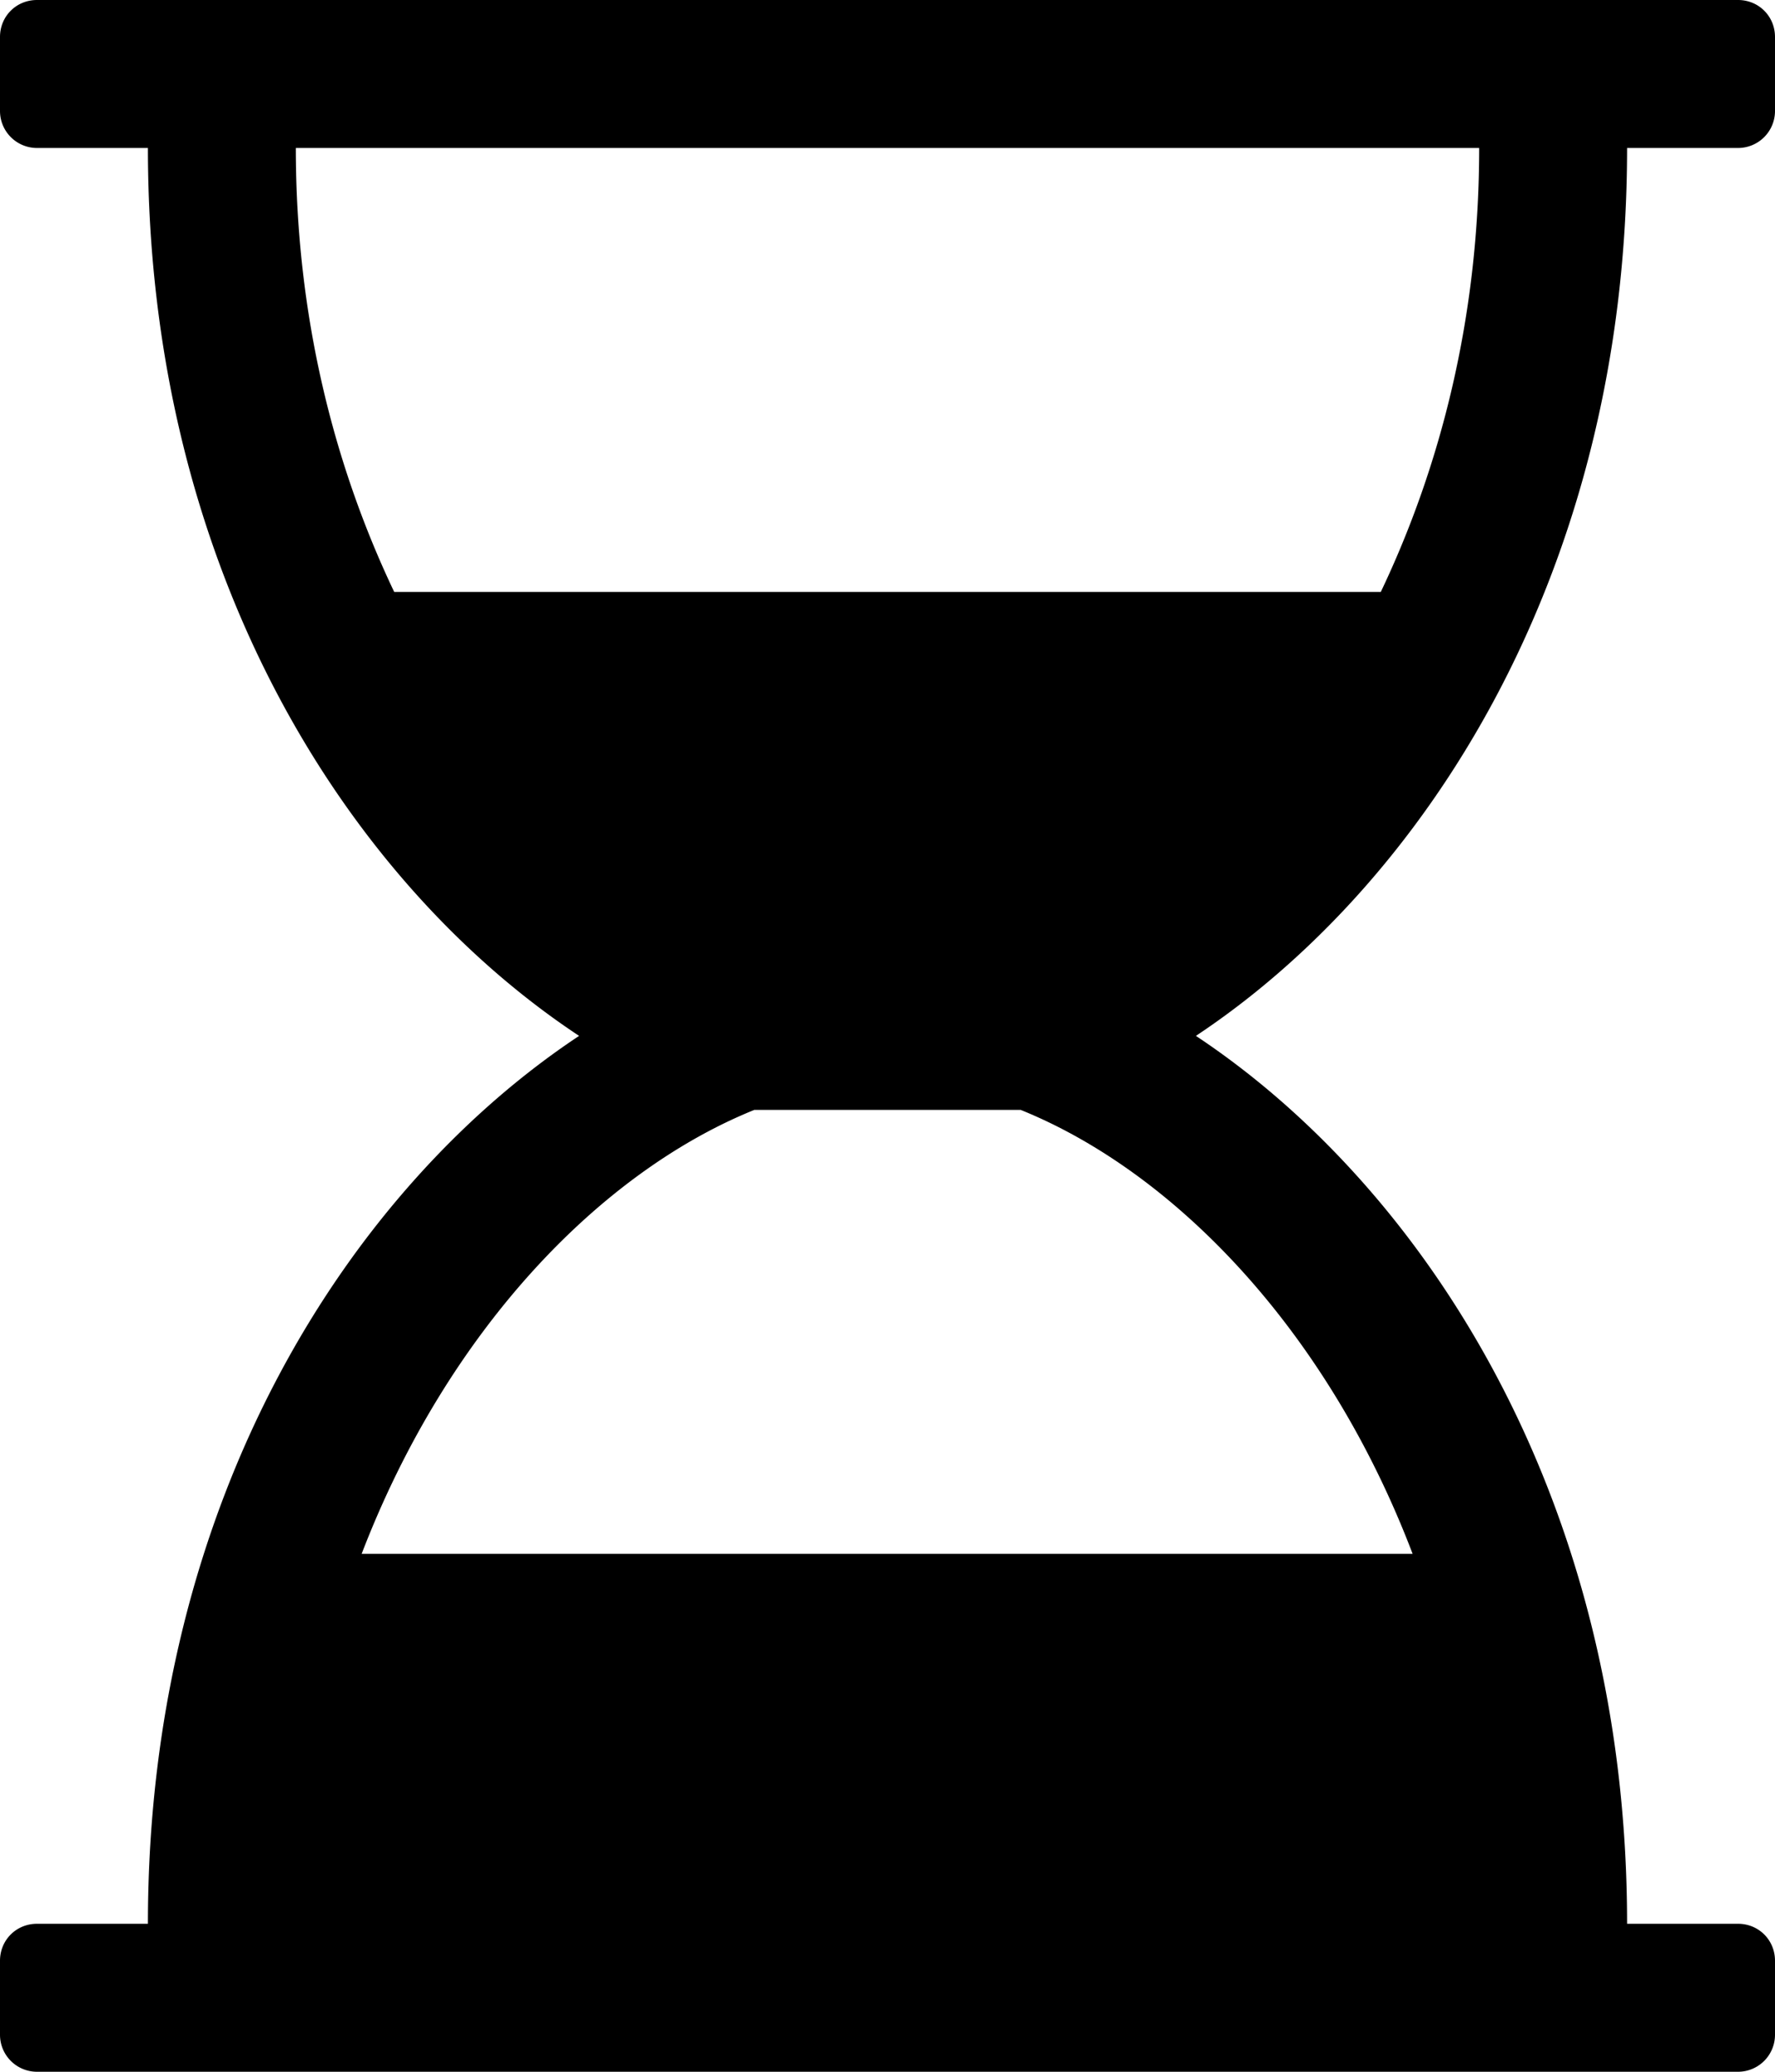 <svg xmlns="http://www.w3.org/2000/svg" viewBox="0 0 24 28" id="icon"><path d="M22 2c0 5.78-2.77 9.97-5.83 12C19.23 16.03 22 20.22 22 26h1.5c.28 0 .5.22.5.5v1a.5.5 0 0 1-.5.5H.5a.5.5 0 0 1-.5-.5v-1c0-.28.22-.5.5-.5H2c0-5.78 2.77-9.97 5.83-12C4.76 11.97 2 7.78 2 2H.5a.5.5 0 0 1-.5-.5v-1C0 .22.22 0 .5 0h23c.28 0 .5.22.5.5v1a.5.5 0 0 1-.5.5H22zm-2 0H4c0 2.28.52 4.3 1.33 6h13.34C19.48 6.3 20 4.28 20 2zm-.9 19c-1.15-3.02-3.22-5.16-5.3-6h-3.6c-2.08.84-4.15 2.98-5.31 6H19.1z"/></svg>